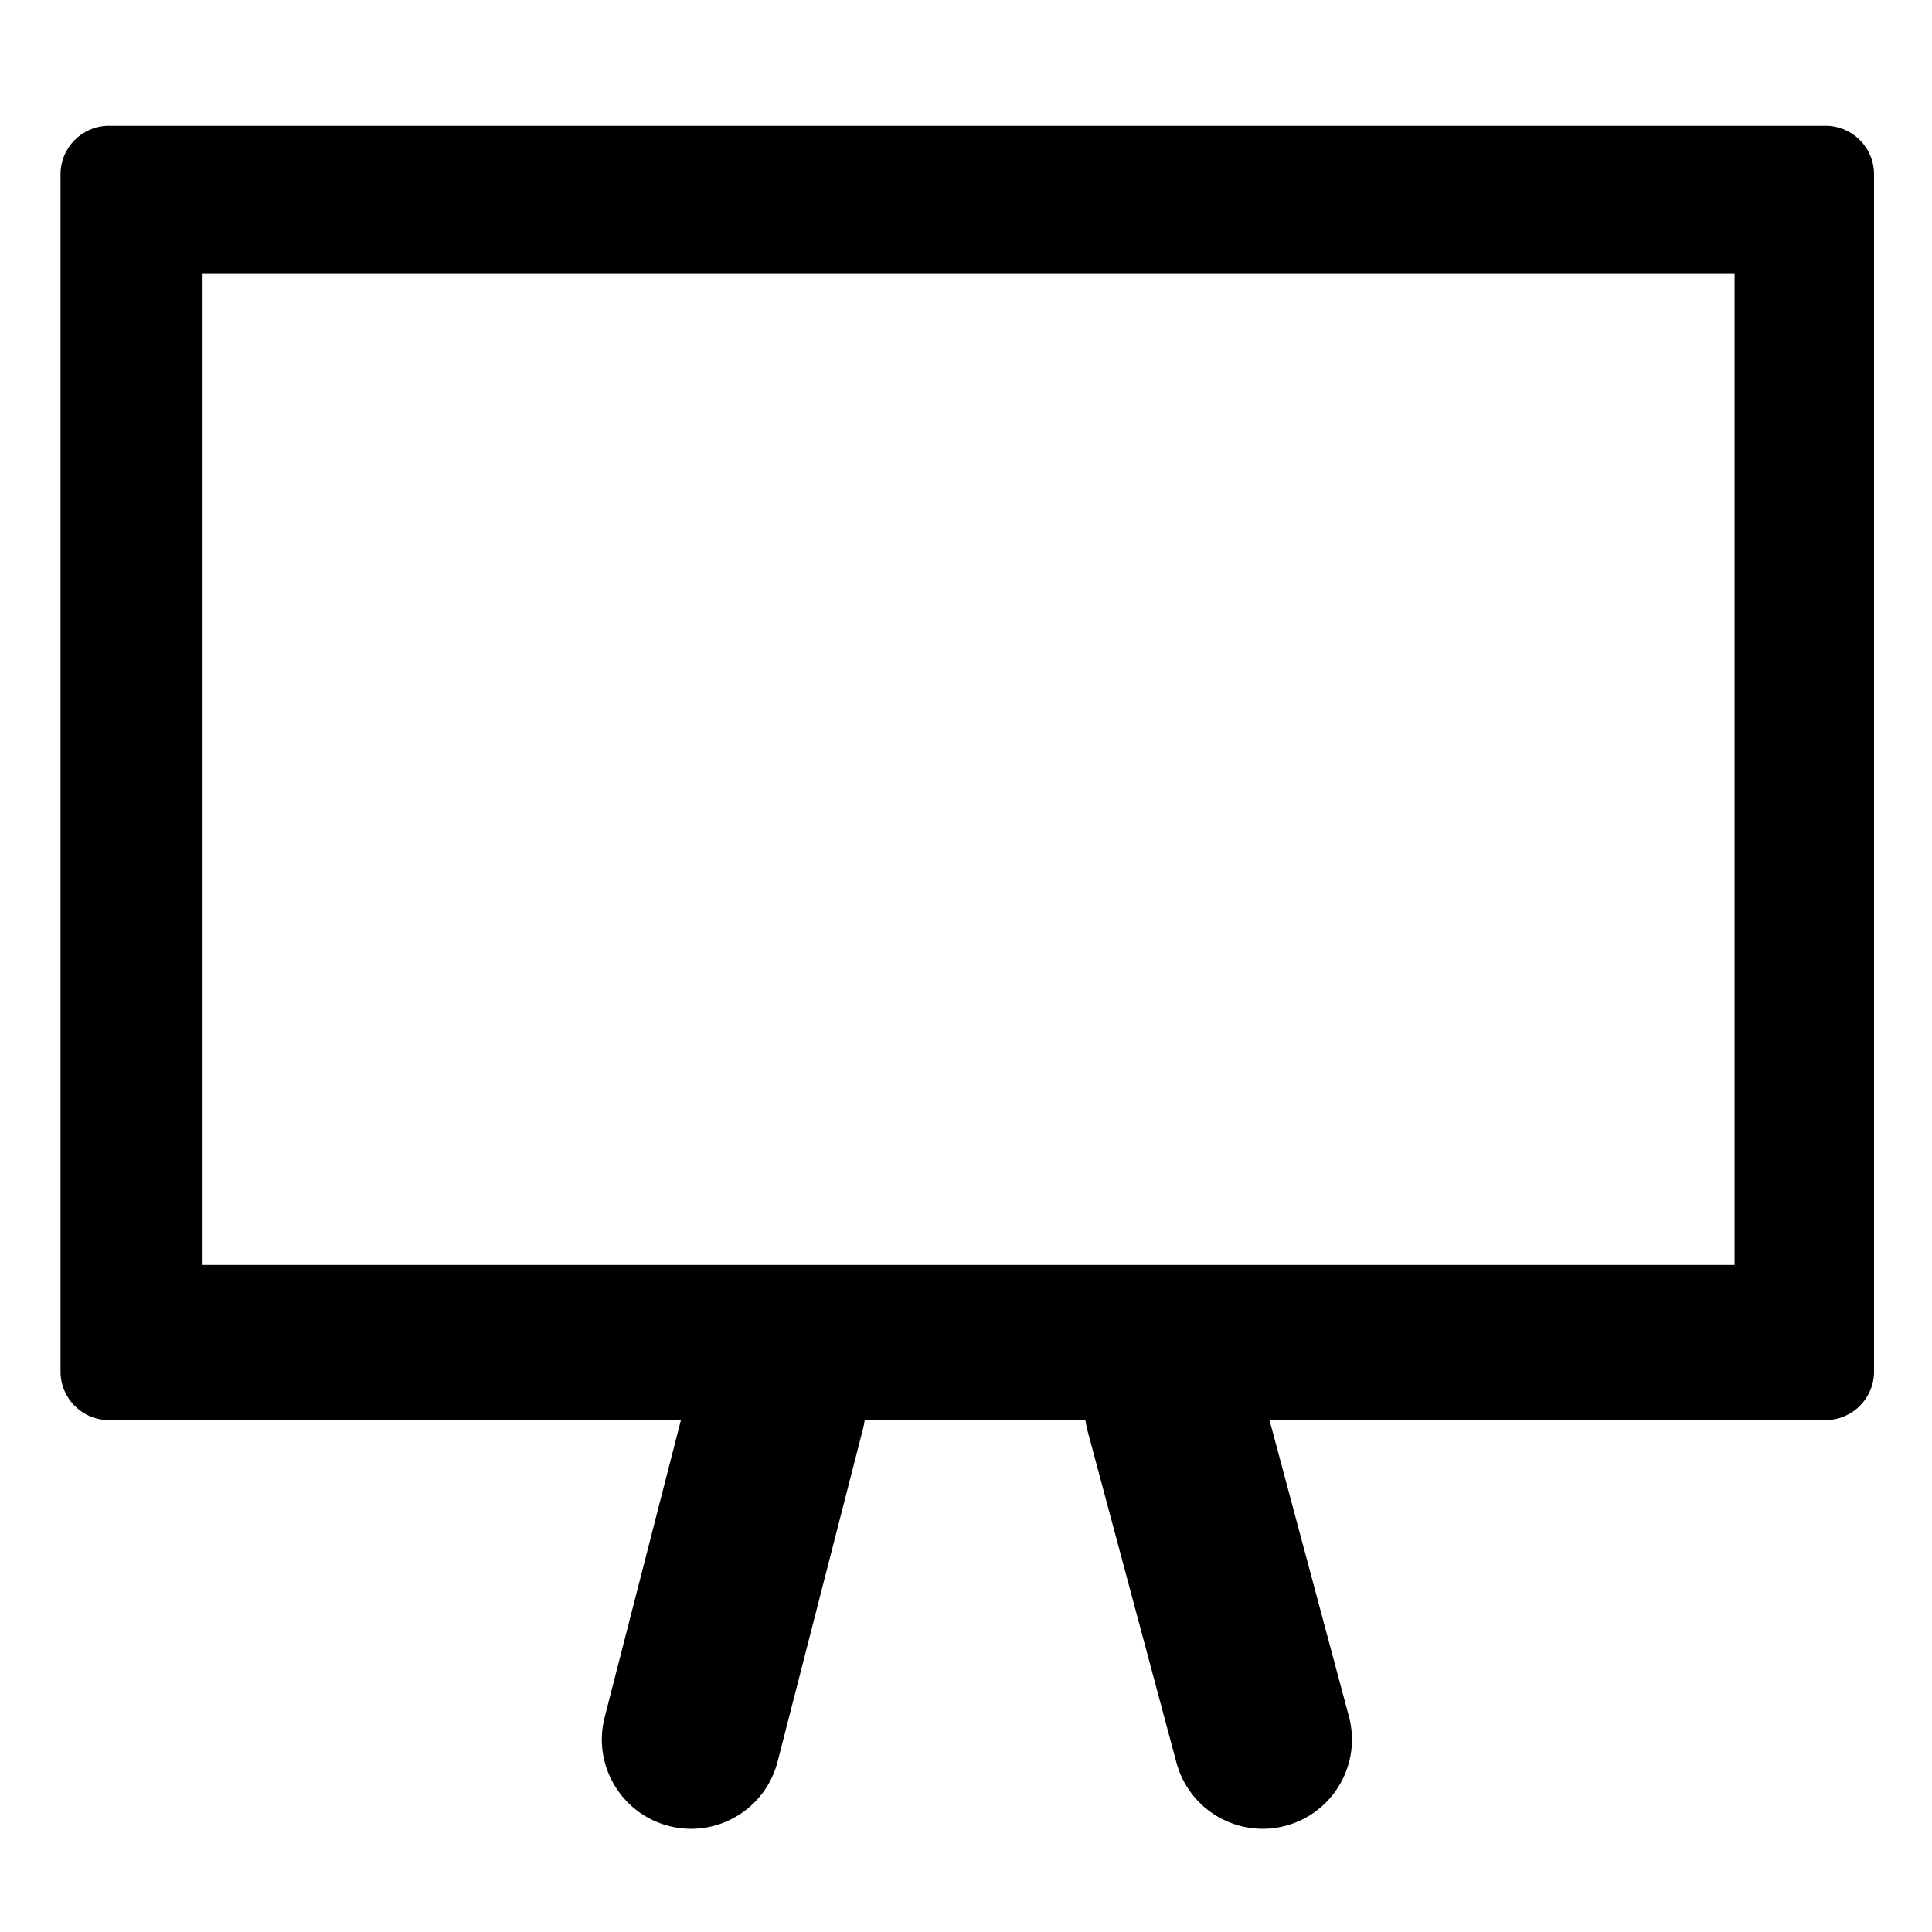 <svg viewBox="0 0 24 24" version="1.1" xmlns="http://www.w3.org/2000/svg" style="fill-rule:evenodd;clip-rule:evenodd;stroke-linejoin:round;stroke-miterlimit:2;">
    <g transform="matrix(0.044,0,0,0.044,0.773,0.836)">
        <path d="M174.669,381.935L153.136,465.848C149.679,479.322 157.811,493.068 171.285,496.526C184.759,499.983 198.506,491.851 201.963,478.377L226.053,384.498C226.272,383.644 226.445,382.788 226.572,381.935L288.866,381.935C289.009,382.962 289.216,383.991 289.491,385.018L314.576,478.636C318.176,492.072 332.008,500.058 345.445,496.458C358.881,492.857 366.867,479.025 363.267,465.589L340.852,381.935L497.833,381.935C505.386,381.935 511.519,375.803 511.519,368.249L511.519,30.186C511.519,22.632 505.386,16.5 497.833,16.5L13.204,16.5C5.651,16.5 -0.481,22.632 -0.481,30.186L-0.481,368.249C-0.481,375.803 5.651,381.935 13.204,381.935L174.669,381.935ZM472.153,58.146L39.624,58.146L39.624,338.122L472.153,338.122L472.153,58.146Z"/>
    </g>
</svg>
